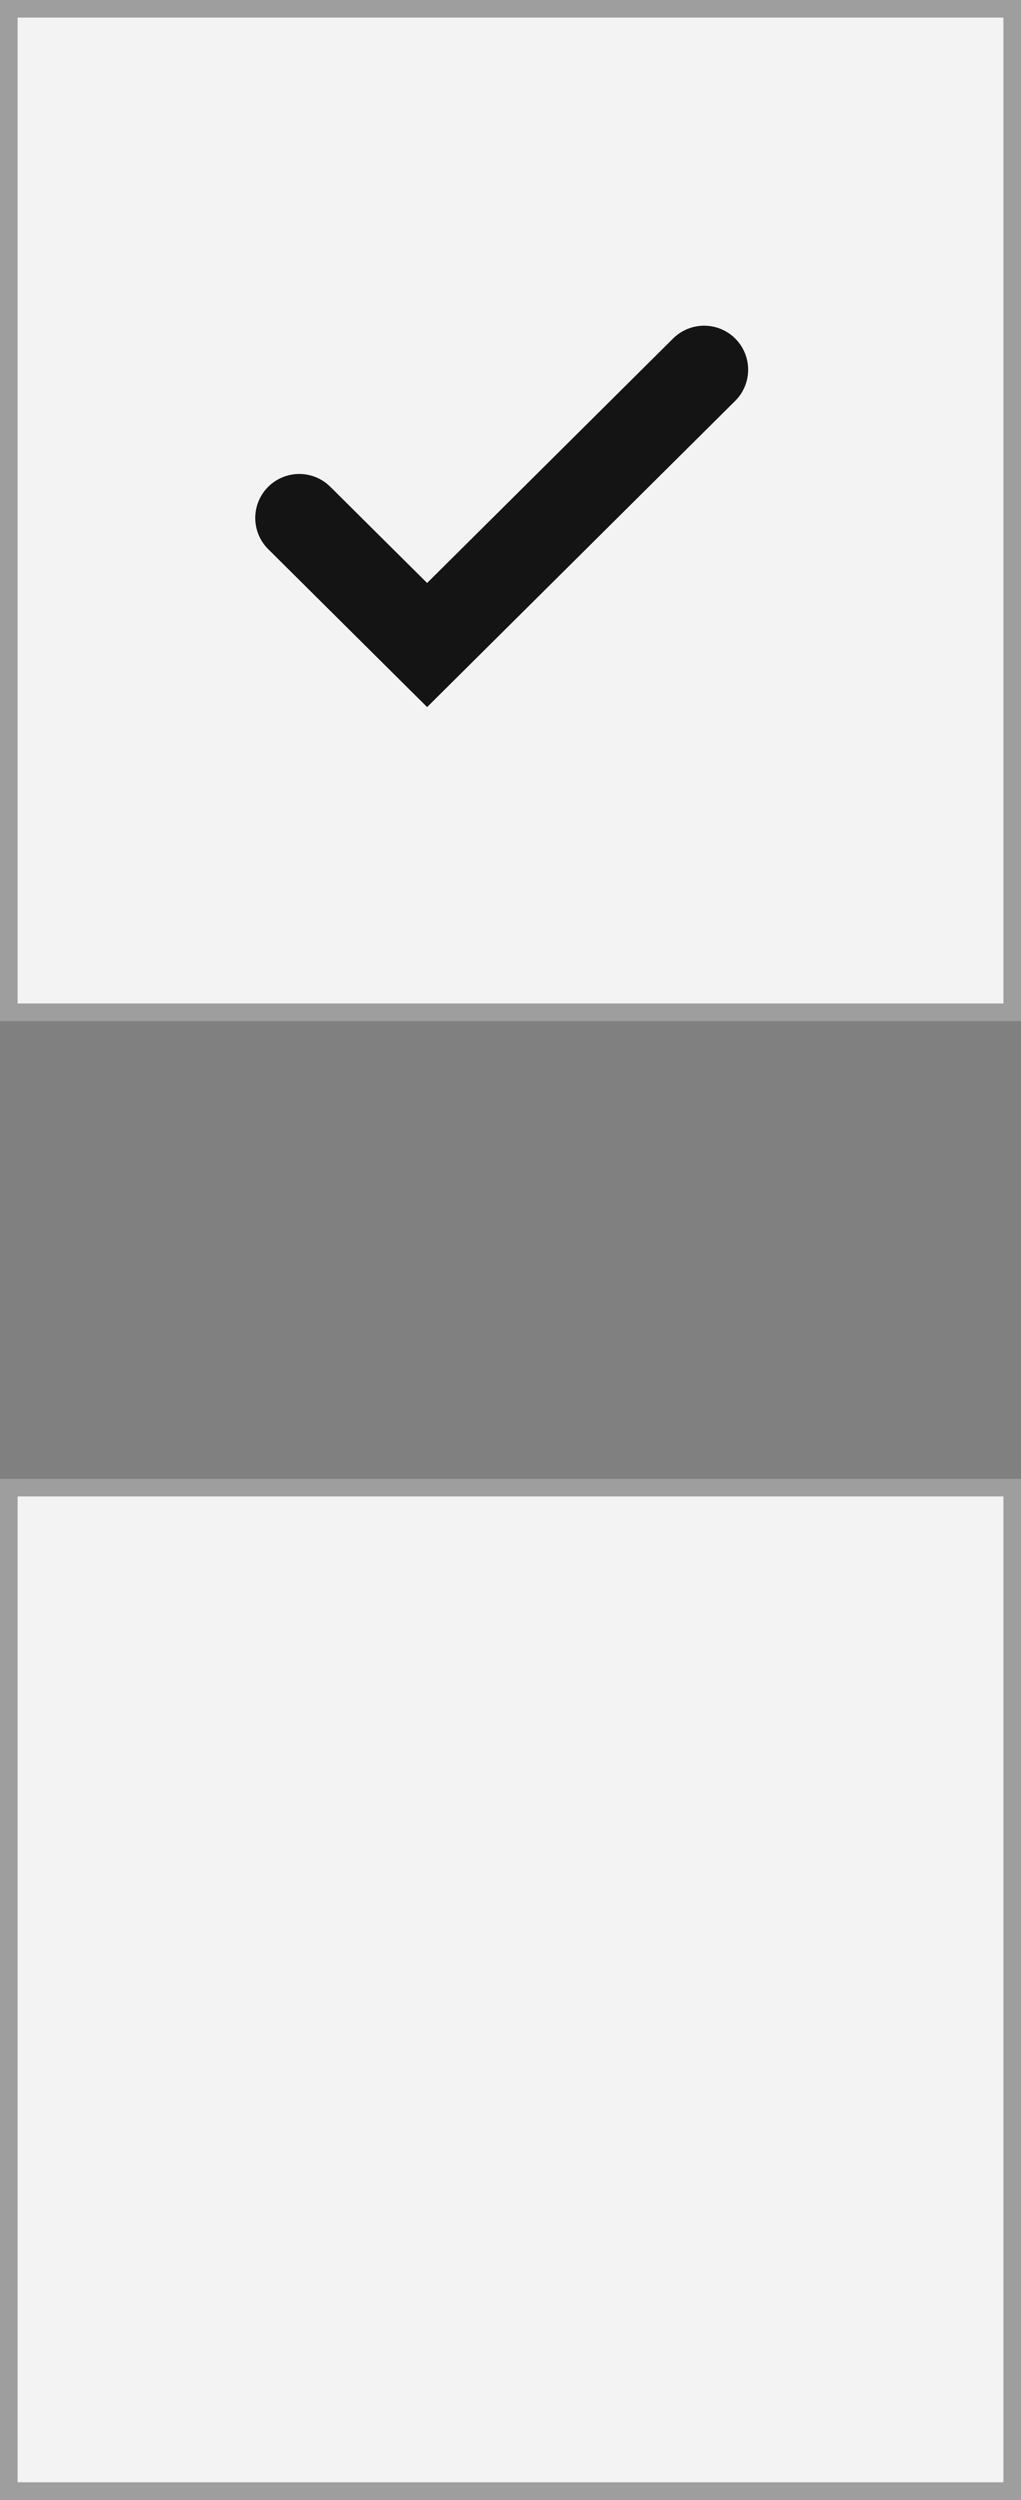 <svg width="58" height="142" viewBox="0 0 58 142" fill="none" xmlns="http://www.w3.org/2000/svg">
<rect x="0" y="0" width="58" height="142" fill="#808080" stroke="none"/>
<rect x="0.5" y="0.5" width="57" height="57" fill="#F3F3F3" stroke="#9E9E9E"/>
<rect x="0.5" y="84.5" width="57" height="57" fill="#F3F3F3" stroke="#9E9E9E"/>
<path d="M17 29.422L24.263 36.64L40 21" stroke="#141414" stroke-width="5" stroke-linecap="round"/>
</svg>

